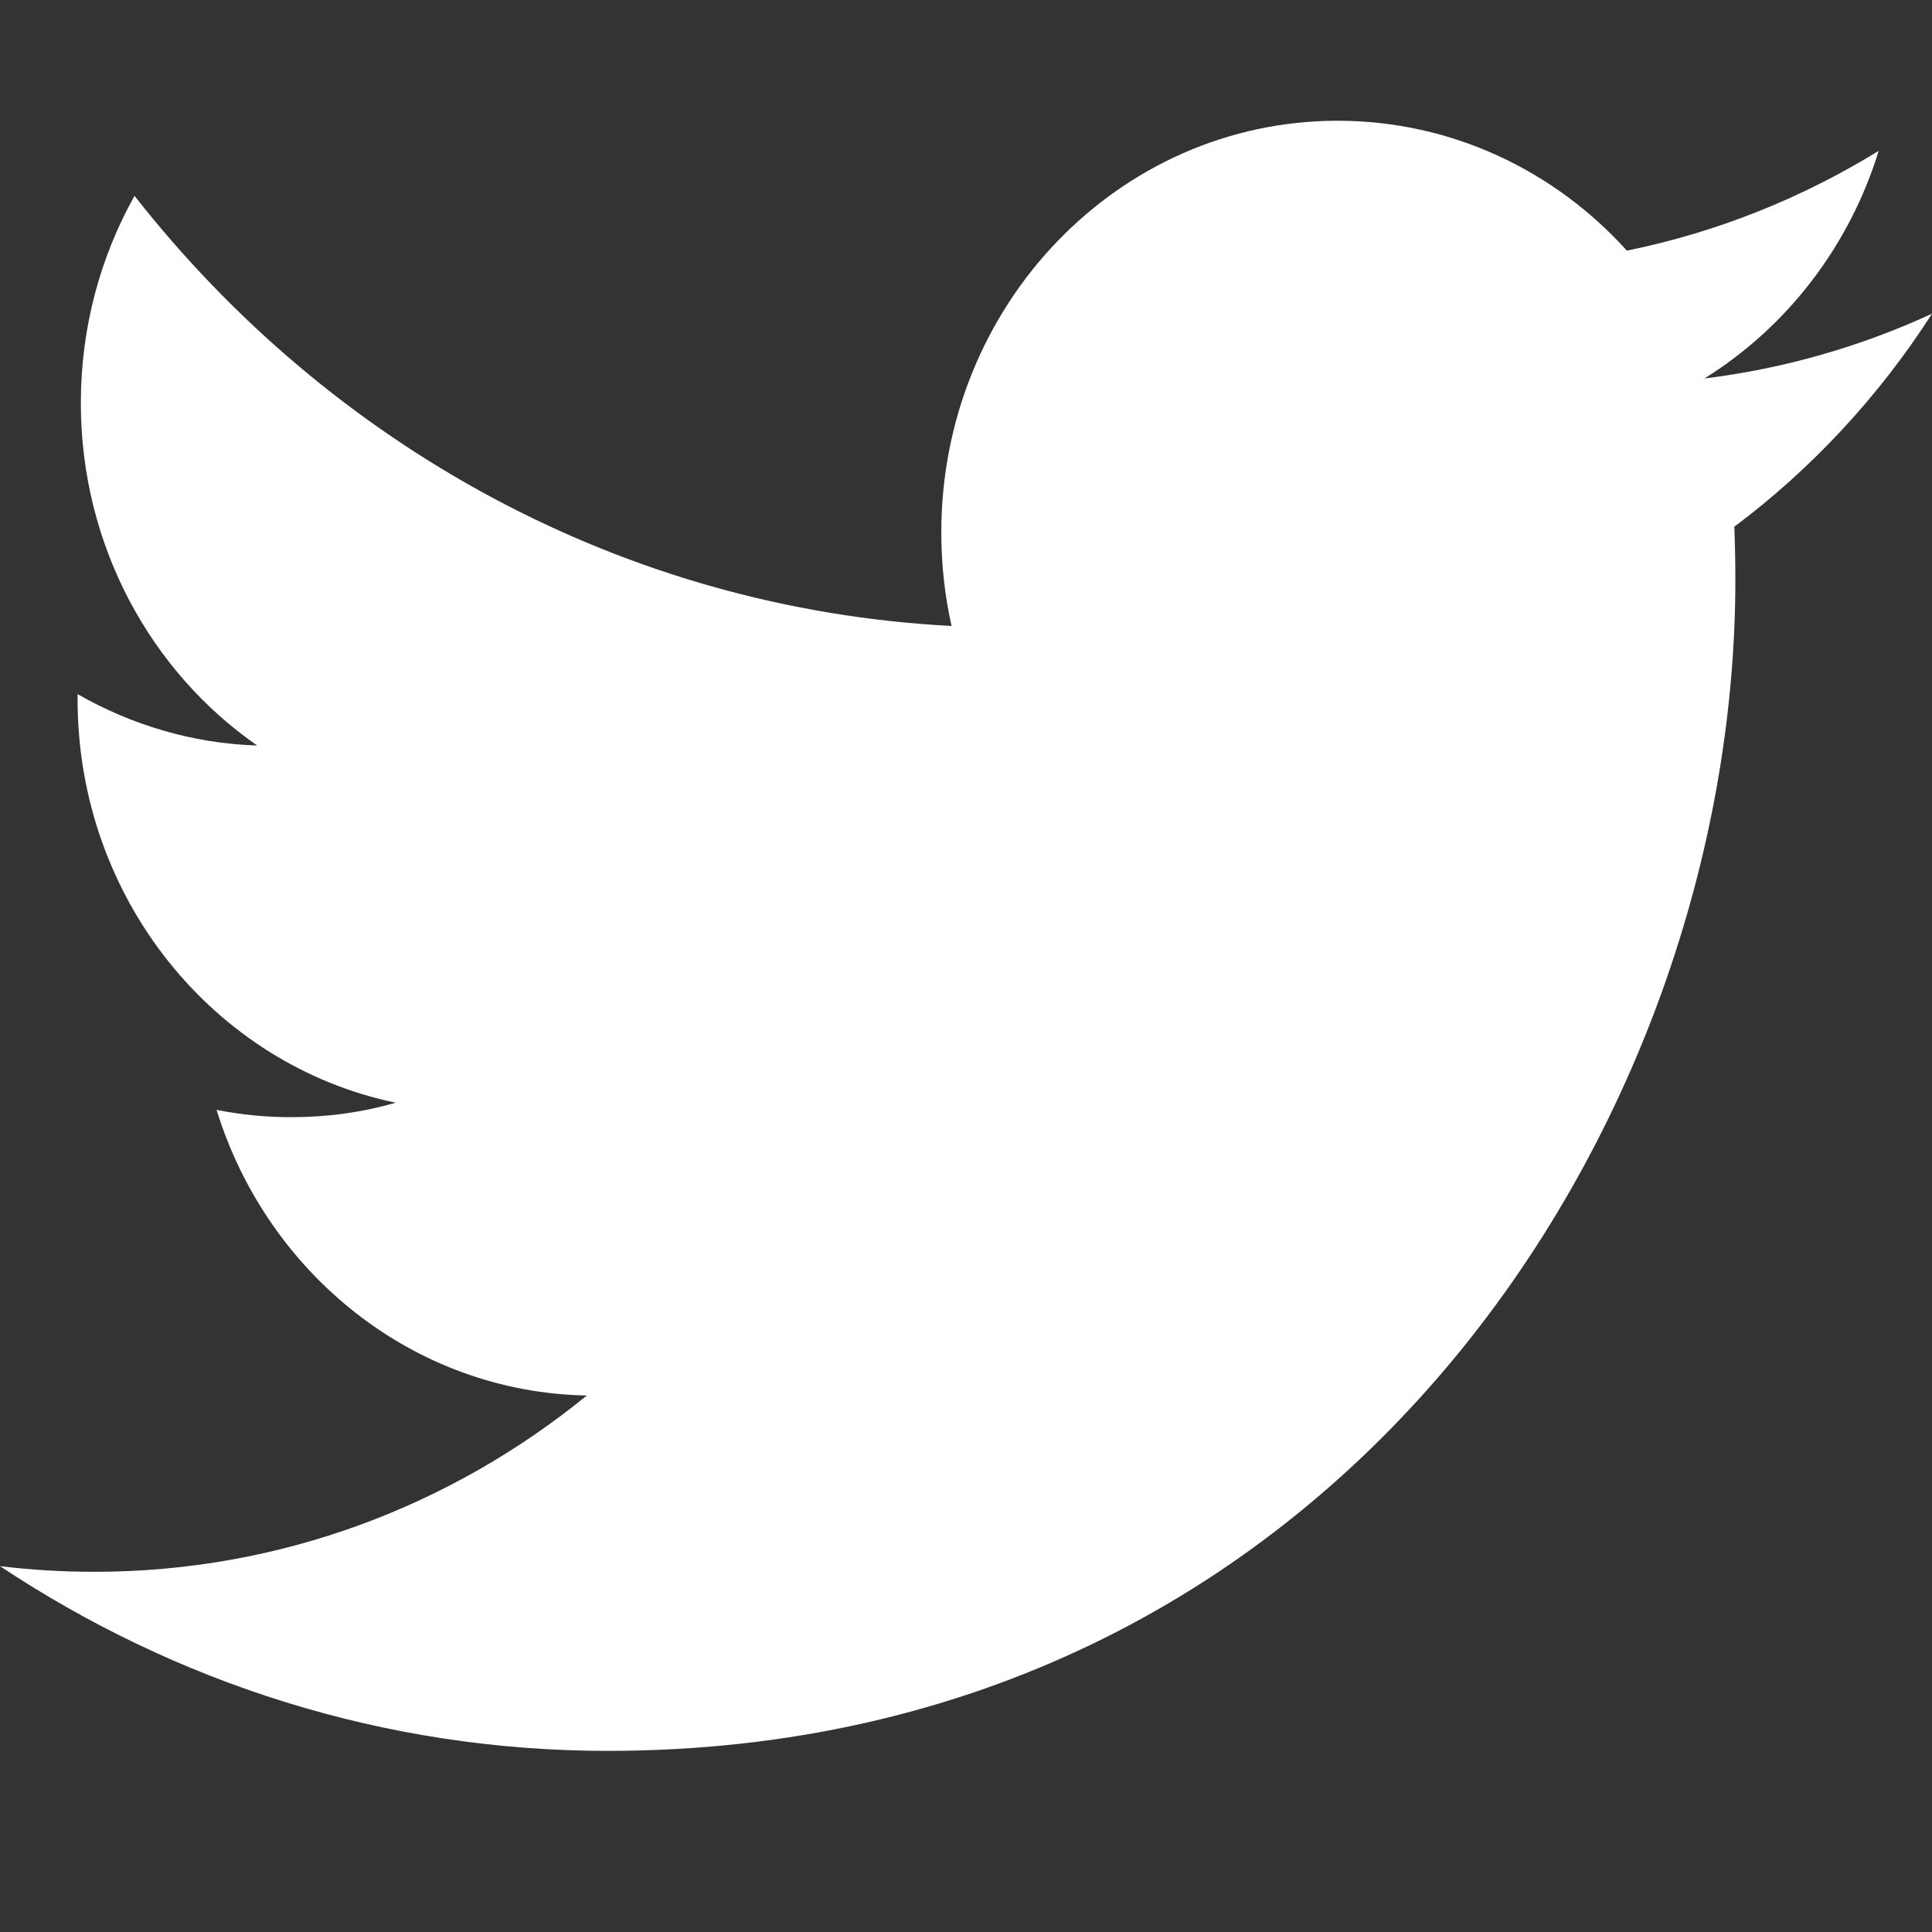 <?xml version="1.0" encoding="UTF-8"?>
<svg width="32px" height="32px" viewBox="0 0 32 32" version="1.1" xmlns="http://www.w3.org/2000/svg" xmlns:xlink="http://www.w3.org/1999/xlink">
    <rect x="0" y="0" width="32" height="32" fill="#333333" stroke="none"/>
    <!-- Generator: Sketch 52.3 (67297) - http://www.bohemiancoding.com/sketch -->
    <title>icon-twitter</title>
    <desc>Created with Sketch.</desc>
    <g id="icon-twitter" stroke="none" stroke-width="1" fill="none" fill-rule="evenodd">
        <path d="M32,5.196 C30.824,5.738 29.558,6.105 28.23,6.269 C29.586,5.426 30.627,4.091 31.117,2.499 C29.848,3.279 28.444,3.847 26.946,4.151 C25.751,2.827 24.044,2 22.154,2 C18.531,2 15.591,5.052 15.591,8.816 C15.591,9.35 15.648,9.869 15.761,10.368 C10.304,10.083 5.468,7.373 2.228,3.244 C1.662,4.254 1.339,5.426 1.339,6.675 C1.339,9.038 2.498,11.125 4.26,12.348 C3.186,12.314 2.171,12.004 1.285,11.497 L1.285,11.581 C1.285,14.885 3.548,17.64 6.553,18.264 C6.003,18.424 5.423,18.504 4.823,18.504 C4.401,18.504 3.988,18.463 3.587,18.383 C4.423,21.09 6.846,23.062 9.72,23.114 C7.474,24.944 4.641,26.034 1.566,26.034 C1.037,26.034 0.513,26.003 0,25.94 C2.906,27.871 6.358,29 10.064,29 C22.141,29 28.743,18.615 28.743,9.608 C28.743,9.311 28.737,9.015 28.726,8.724 C30.009,7.763 31.123,6.563 32,5.196" id="Twitter" fill="#FFFFFF"></path>
    </g>
</svg>